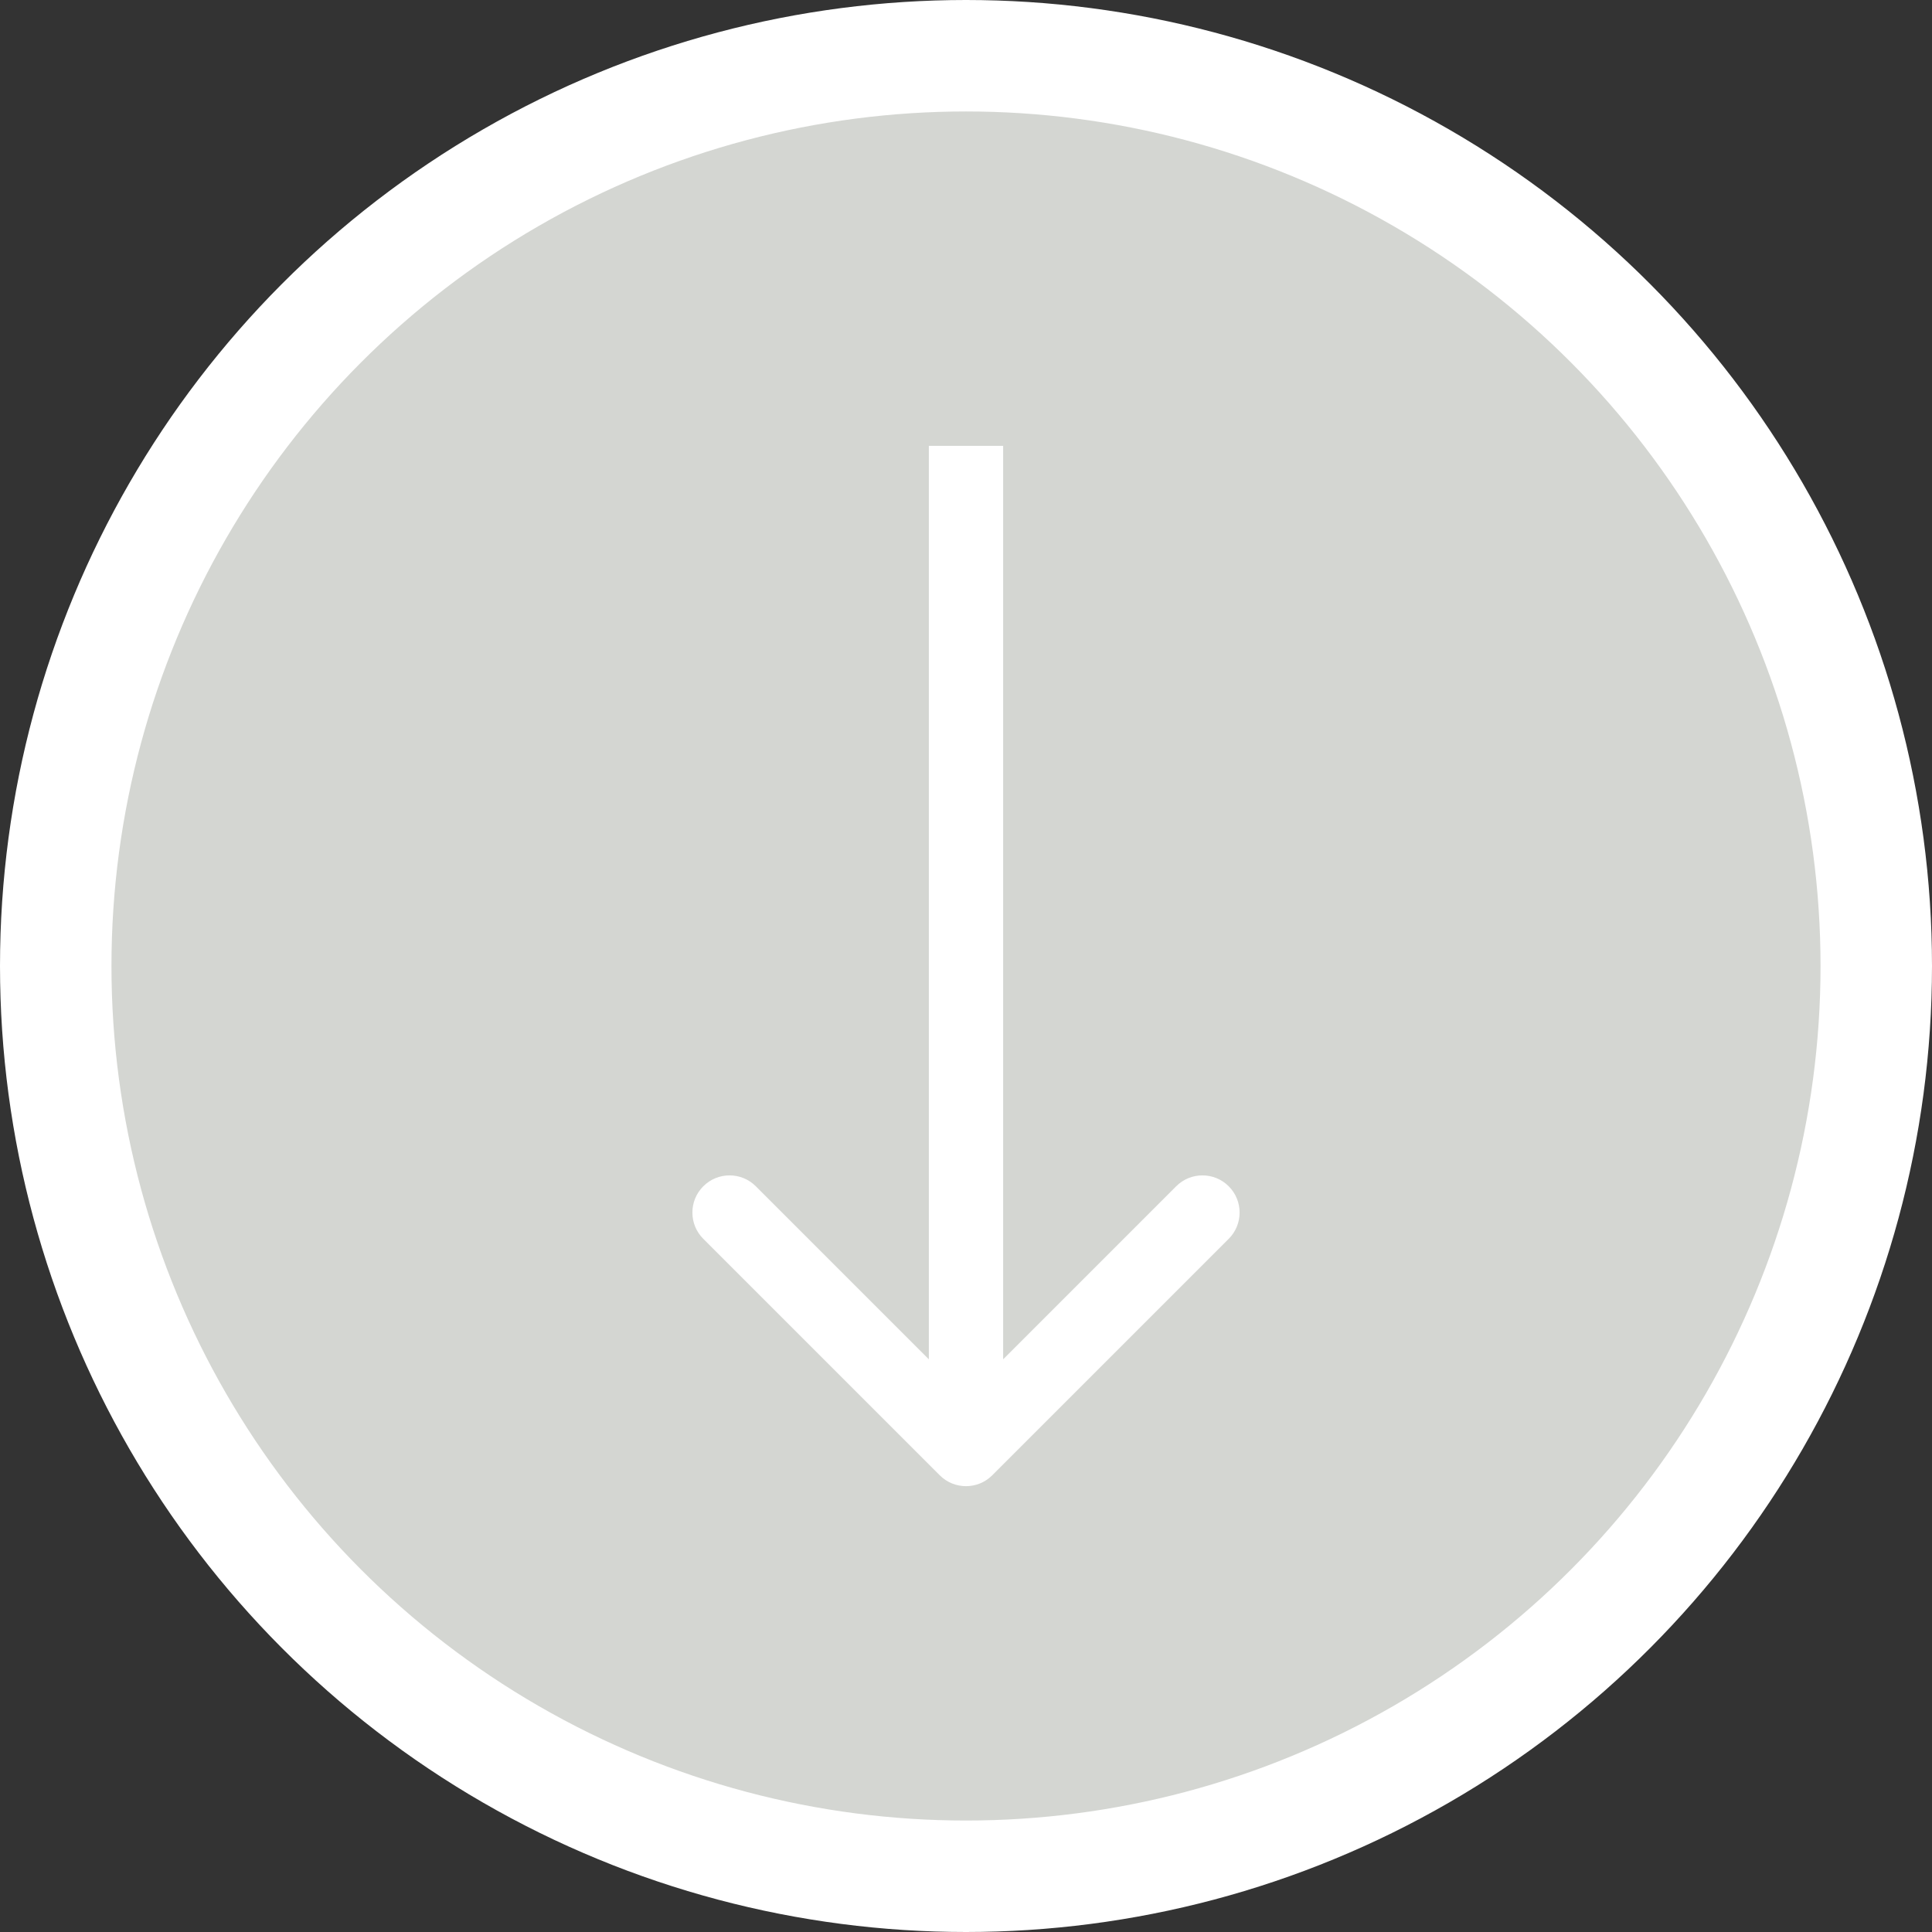<svg width="52" height="52" viewBox="0 0 52 52" fill="none" xmlns="http://www.w3.org/2000/svg">
<rect x="0" y="0" width="52" height="52" fill="#333333" stroke="none"/>
<circle cx="26" cy="26" r="24.5" fill="#D4D6D2" stroke="white" stroke-width="3"/>
<path d="M25.293 39.707C25.683 40.098 26.317 40.098 26.707 39.707L33.071 33.343C33.462 32.953 33.462 32.319 33.071 31.929C32.681 31.538 32.047 31.538 31.657 31.929L26 37.586L20.343 31.929C19.953 31.538 19.32 31.538 18.929 31.929C18.538 32.319 18.538 32.953 18.929 33.343L25.293 39.707ZM25 12L25 39L27 39L27 12L25 12Z" fill="white"/>
</svg>
